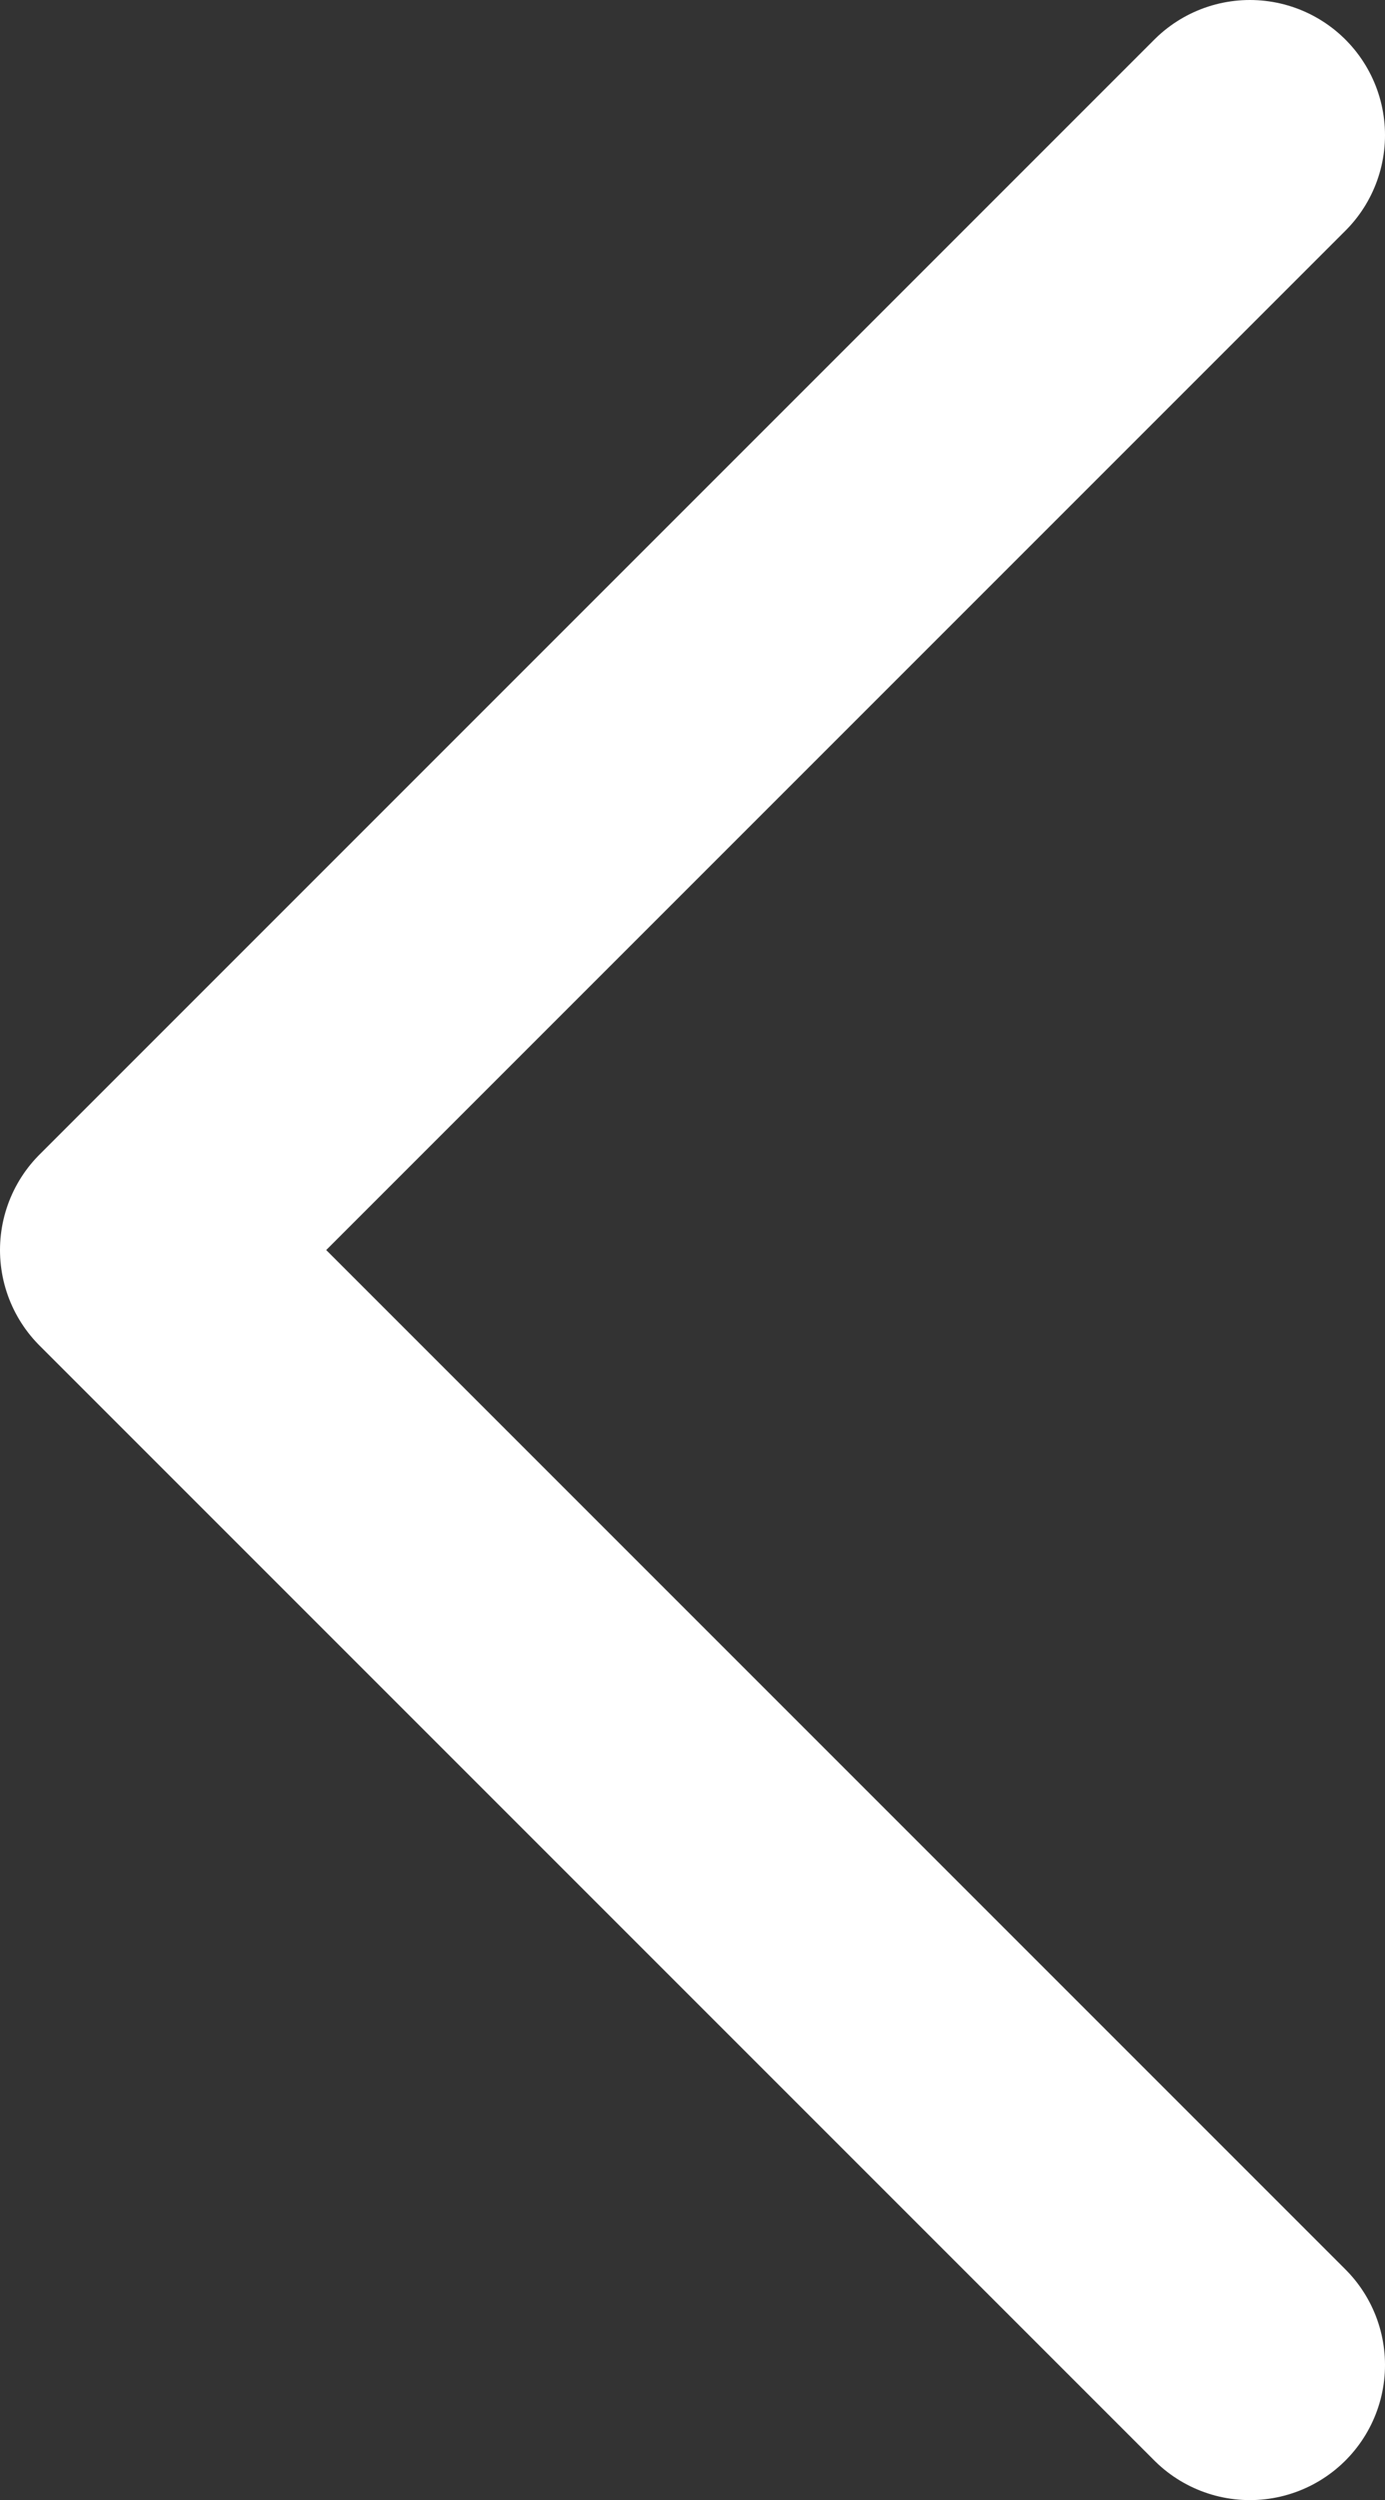 <svg xmlns="http://www.w3.org/2000/svg" viewBox="0 0 20.5 37"><rect x="0" y="0" width="20.5" height="37" fill="#333333" stroke="none"/><defs><style>.a{fill:none;stroke:#fff;stroke-linecap:round;stroke-linejoin:round;stroke-width:4px}</style></defs><polyline points="18.5 2 2 18.5 18.5 35" class="a"/></svg>